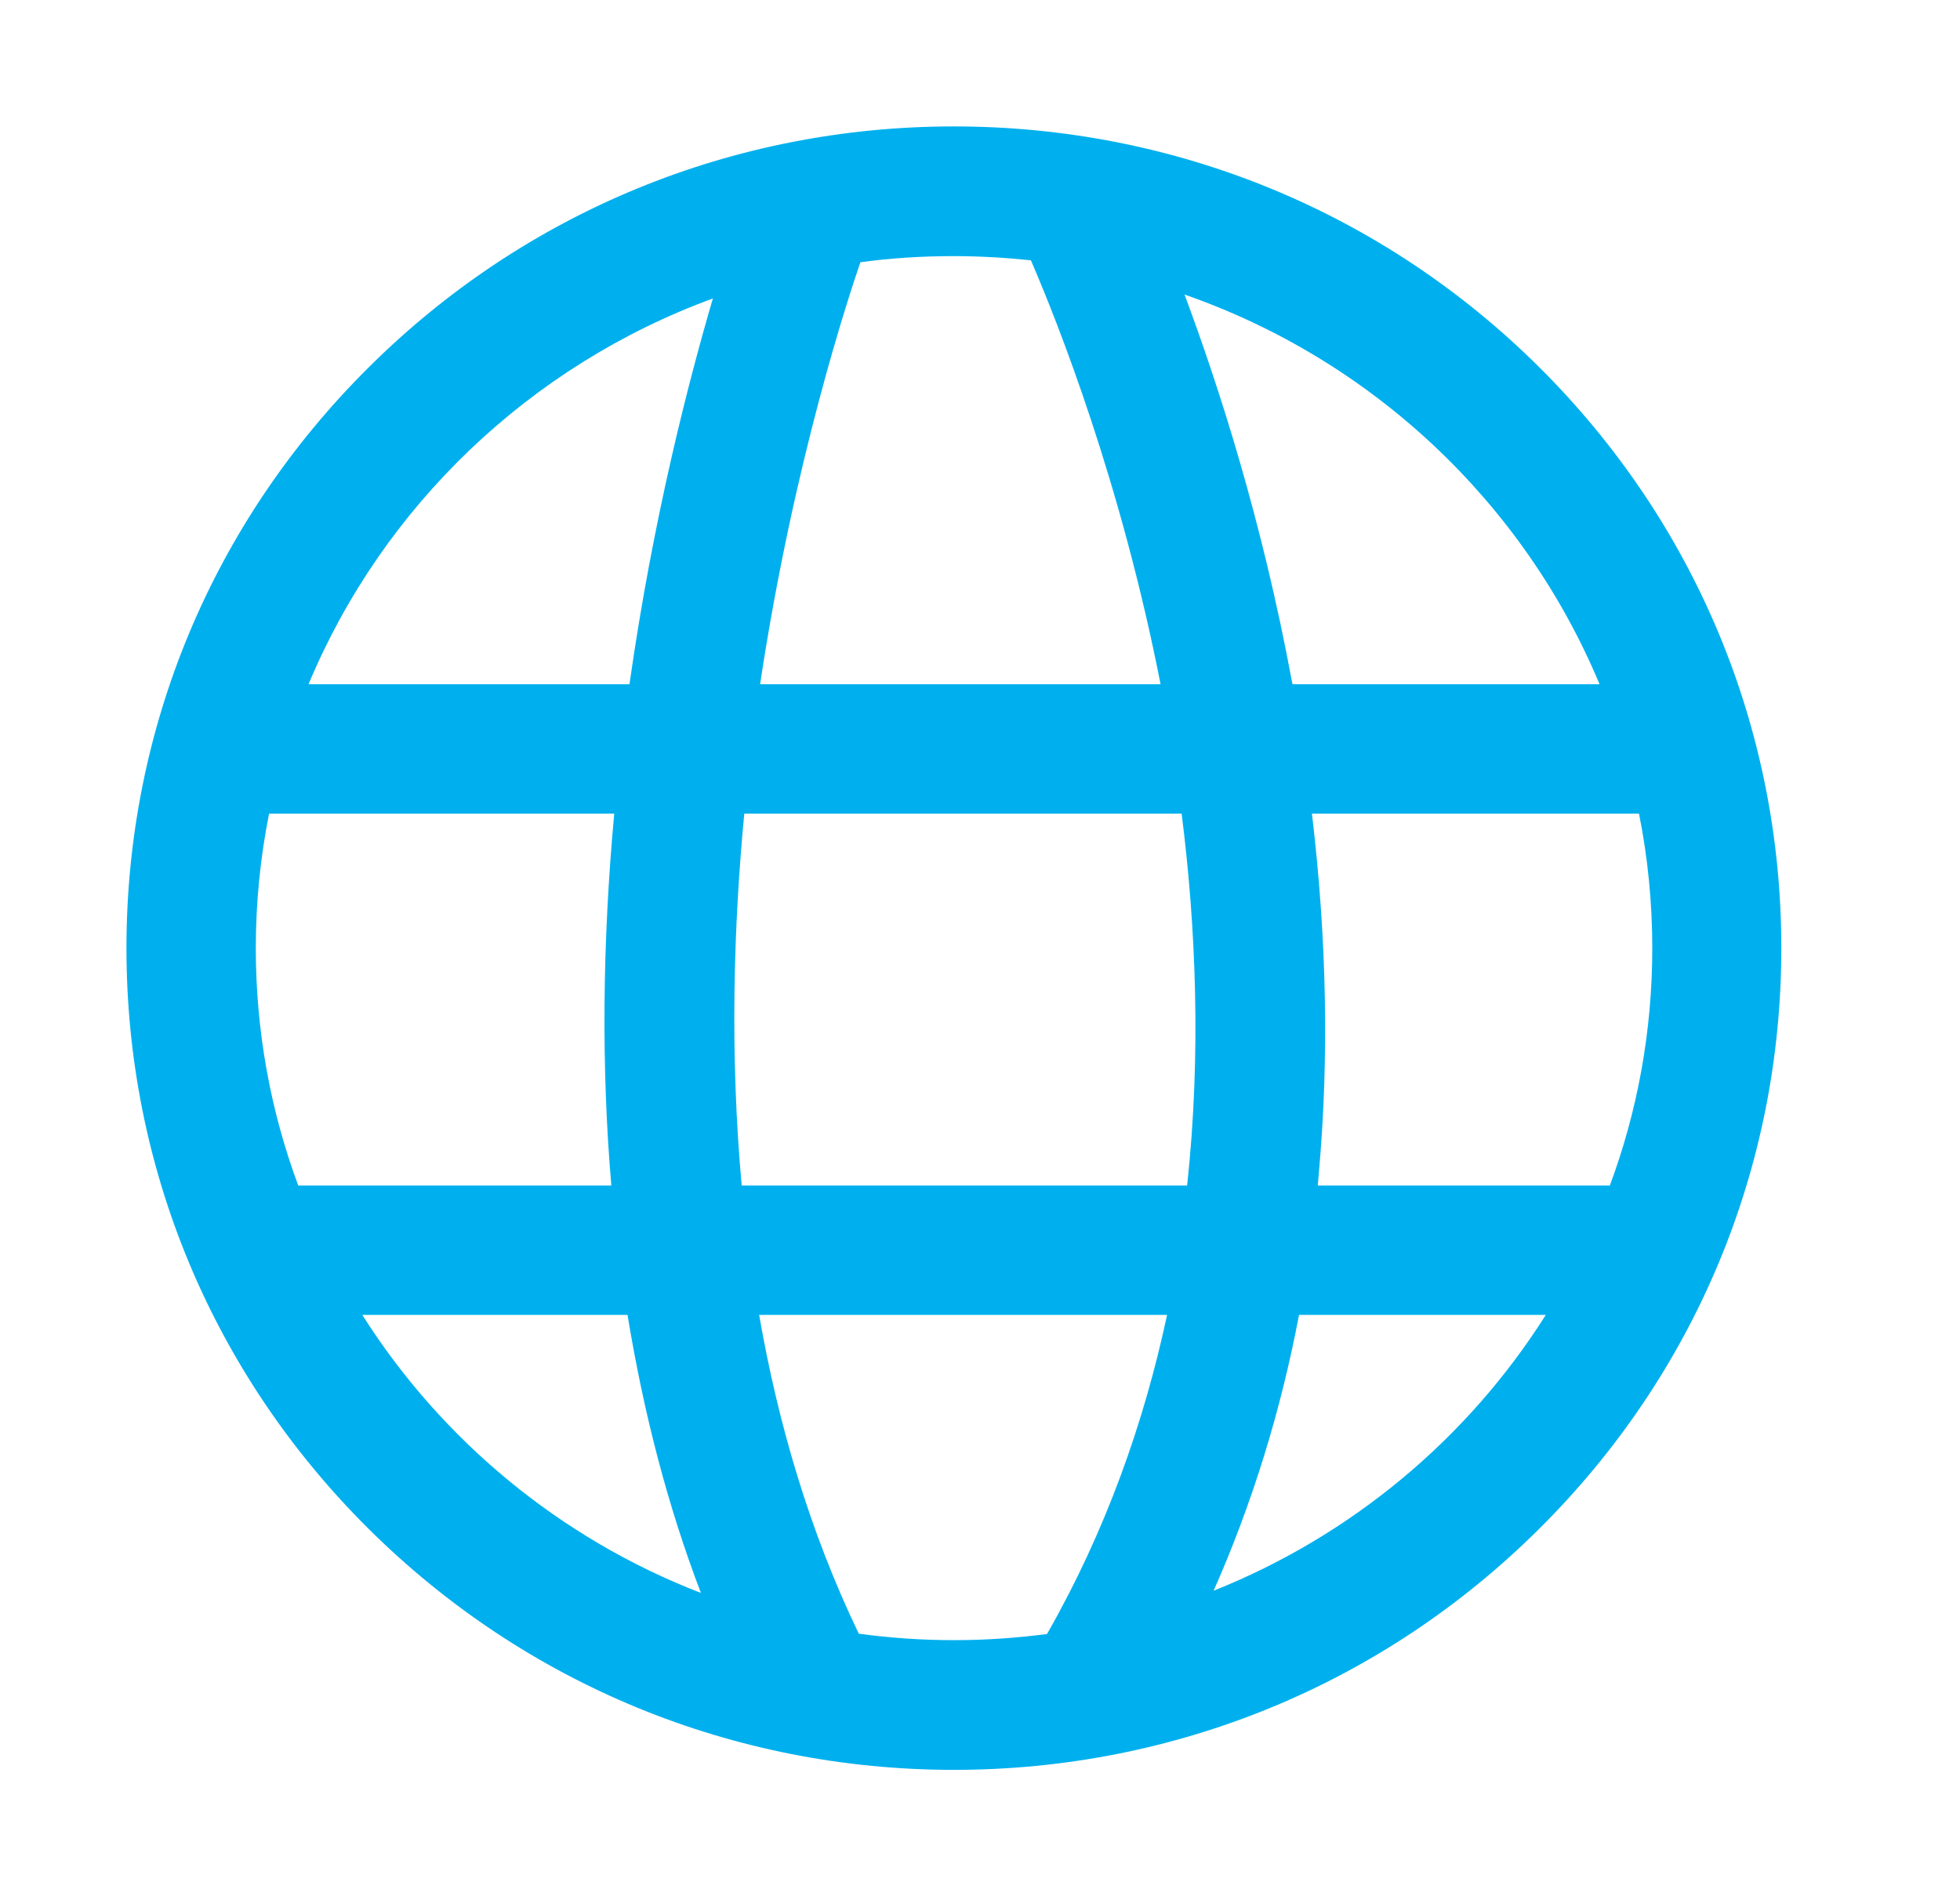 <svg width="31" height="30" viewBox="0 0 31 30" fill="none" xmlns="http://www.w3.org/2000/svg">
<path d="M24.342 5.806C21.871 3.351 18.581 2 15.087 2C11.593 2 8.308 3.351 5.837 5.806C3.361 8.262 2 11.526 2 15C2 18.474 3.361 21.738 5.837 24.194C8.308 26.644 11.593 28 15.087 28C18.581 28 21.866 26.649 24.337 24.194C26.813 21.738 28.174 18.474 28.174 15C28.174 11.526 26.813 8.262 24.342 5.806V5.806ZM25.299 10.825H20.444C20.438 10.81 20.438 10.795 20.433 10.779C19.963 8.237 19.272 6.098 18.735 4.66C21.707 5.694 24.102 7.955 25.299 10.825ZM13.608 4.149C14.094 4.082 14.586 4.052 15.087 4.052C15.501 4.052 15.905 4.077 16.305 4.118C16.745 5.136 17.732 7.643 18.356 10.825H12.022C12.555 7.285 13.44 4.64 13.608 4.149ZM4.046 15C4.046 14.274 4.118 13.562 4.256 12.872H9.715C9.526 14.923 9.51 16.898 9.669 18.755H4.717C4.282 17.584 4.046 16.32 4.046 15V15ZM5.73 20.802H9.925C10.181 22.362 10.564 23.835 11.086 25.201C8.861 24.342 6.983 22.782 5.73 20.802V20.802ZM9.956 10.825H4.88C6.057 8.006 8.385 5.781 11.275 4.722C10.892 6.031 10.329 8.196 9.956 10.825ZM16.56 25.851C16.079 25.913 15.588 25.948 15.092 25.948C14.581 25.948 14.079 25.913 13.583 25.846C12.805 24.229 12.304 22.515 12.007 20.802H18.459C18.095 22.505 17.491 24.219 16.56 25.851ZM18.776 18.755H11.731C11.541 16.663 11.603 14.642 11.772 12.872H18.689C18.914 14.647 19.001 16.668 18.776 18.755V18.755ZM19.195 25.166C19.799 23.8 20.254 22.342 20.546 20.802H24.449C23.216 22.756 21.375 24.296 19.195 25.166ZM20.843 18.755L20.858 18.571C21.022 16.76 20.986 14.847 20.75 12.872H25.923C26.061 13.562 26.133 14.274 26.133 15C26.133 16.32 25.897 17.584 25.462 18.755H20.843V18.755Z" fill="#00B0EE"/>
</svg>
